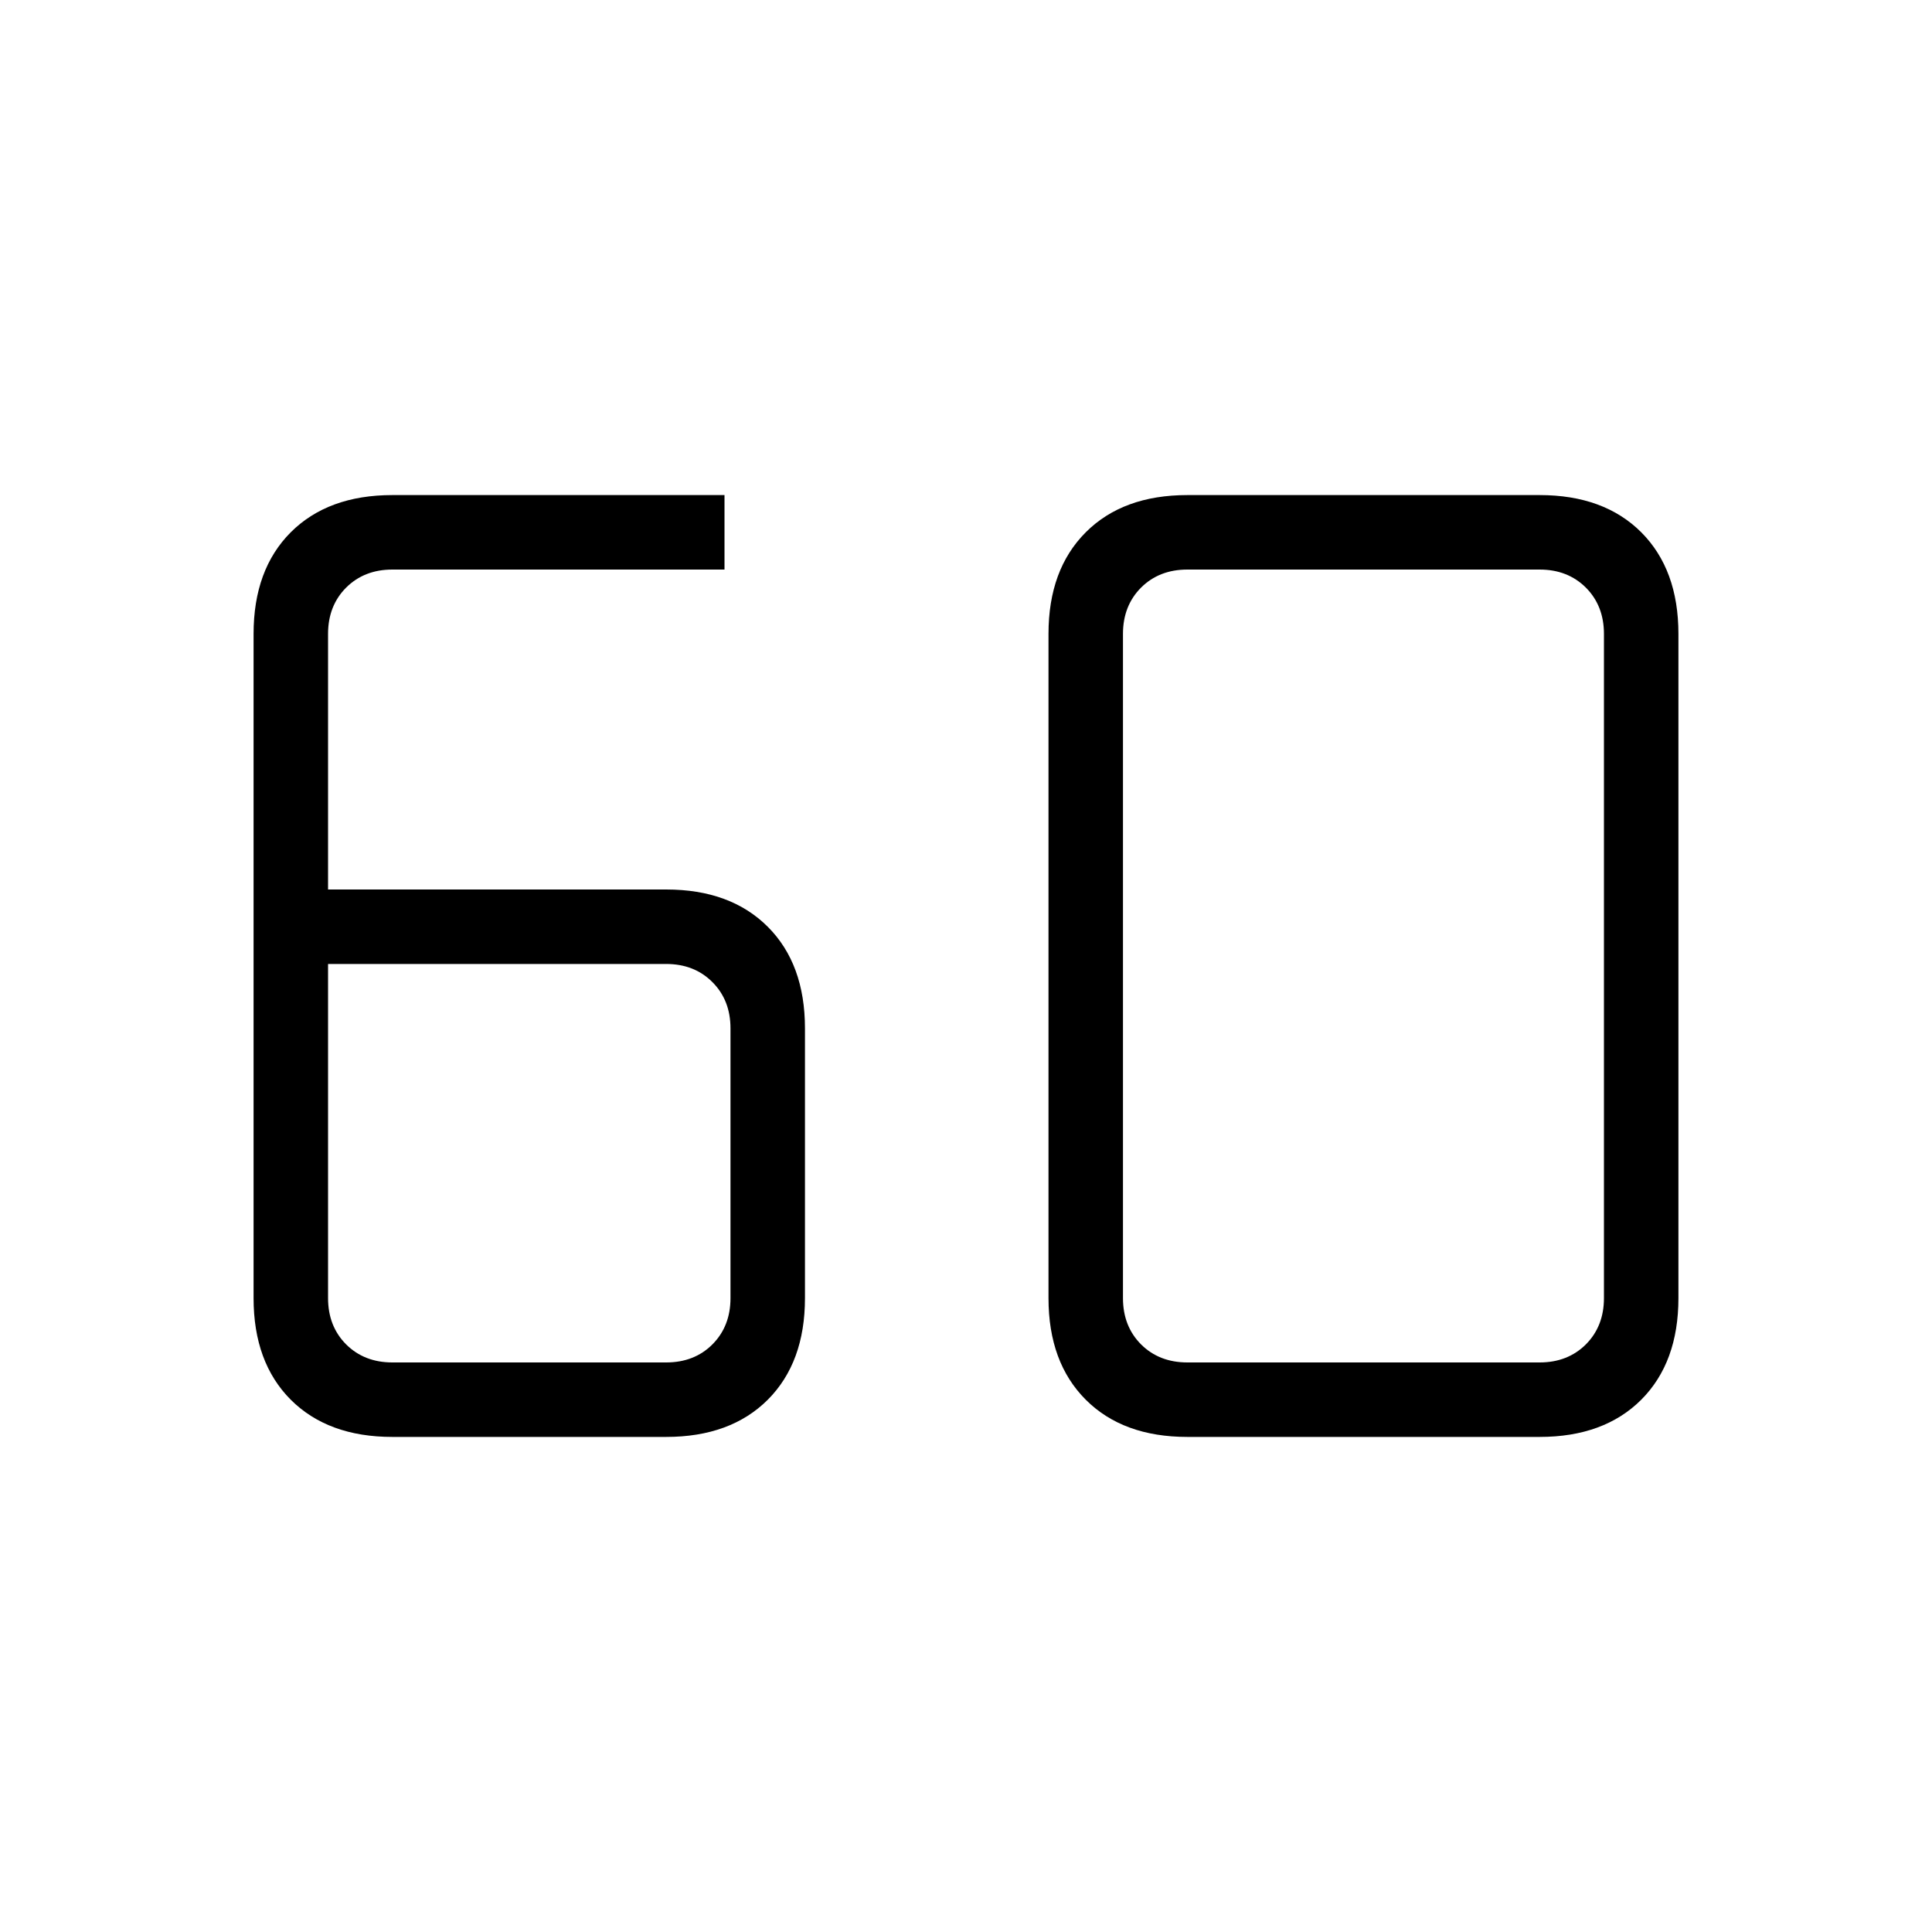 <svg xmlns="http://www.w3.org/2000/svg" height="20" width="20"><path d="M6.896 14.875H4.062q-.666 0-1.052-.385-.385-.386-.385-1.052V6.562q0-.666.385-1.052.386-.385 1.052-.385H7.5v.771H4.062q-.291 0-.479.187-.187.188-.187.479v2.646h3.5q.666 0 1.052.386.385.385.385 1.052v2.792q0 .666-.385 1.052-.386.385-1.052.385Zm-3.5-4.896v3.459q0 .291.187.479.188.187.479.187h2.834q.292 0 .479-.187.187-.188.187-.479v-2.792q0-.292-.187-.479-.187-.188-.479-.188Zm8.896 4.125h3.646q.291 0 .479-.187.187-.188.187-.479V6.562q0-.291-.187-.479-.188-.187-.479-.187h-3.646q-.292 0-.48.187-.187.188-.187.479v6.876q0 .291.187.479.188.187.48.187Zm0 .771q-.667 0-1.052-.385-.386-.386-.386-1.052V6.562q0-.666.386-1.052.385-.385 1.052-.385h3.646q.666 0 1.052.385.385.386.385 1.052v6.876q0 .666-.385 1.052-.386.385-1.052.385Z"/></svg>